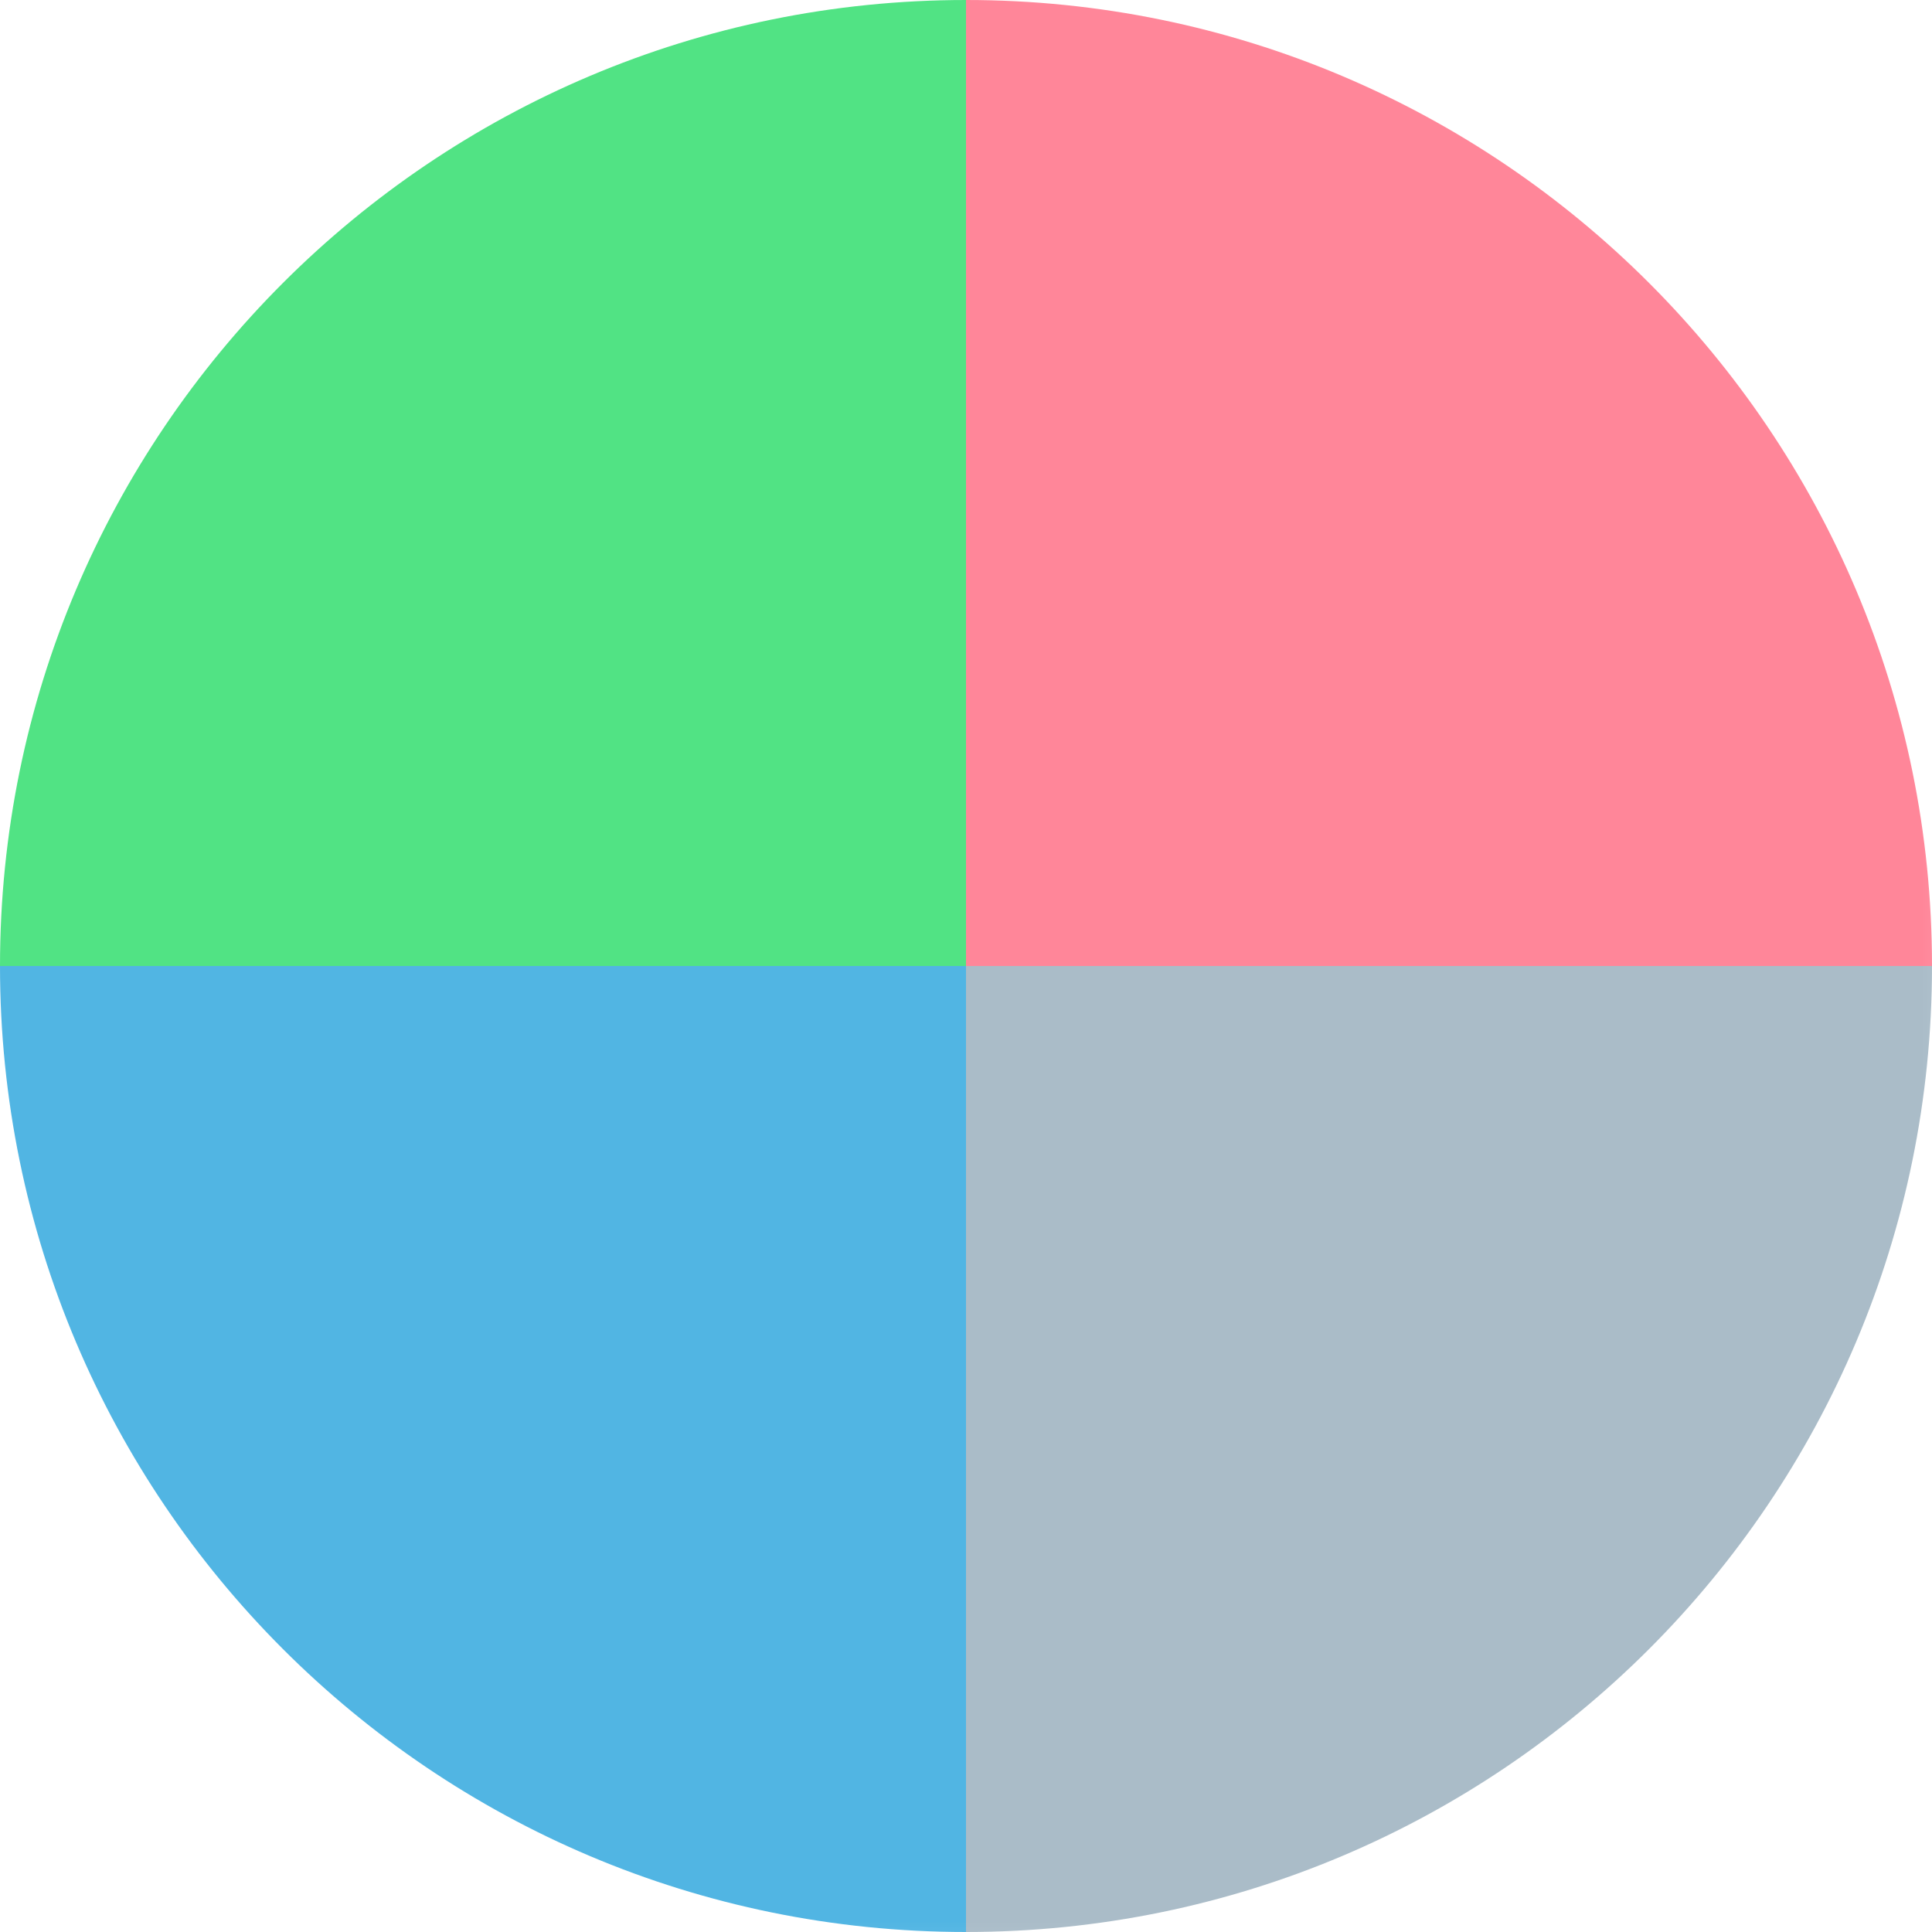 <?xml version="1.0" encoding="UTF-8" standalone="no"?>
<svg
   xmlns:dc="http://purl.org/dc/elements/1.1/"
   xmlns:cc="http://creativecommons.org/ns#"
   xmlns:rdf="http://www.w3.org/1999/02/22-rdf-syntax-ns#"
   xmlns:svg="http://www.w3.org/2000/svg"
   xmlns="http://www.w3.org/2000/svg"
   xmlns:xlink="http://www.w3.org/1999/xlink"
   xmlns:sodipodi="http://sodipodi.sourceforge.net/DTD/sodipodi-0.dtd"
   xmlns:inkscape="http://www.inkscape.org/namespaces/inkscape"
   width="16"
   height="16"
   viewBox="0 0 16 16"
   version="1.1"
   id="svg8"
   inkscape:version="1.0.1 (0767f8302a, 2020-10-17)"
   sodipodi:docname="color-chooser.svg">
  <defs
     id="defs2">
    <inkscape:path-effect
       effect="powermask"
       id="path-effect1018"
       is_visible="true"
       lpeversion="1"
       uri="#mask-powermask-path-effect1018"
       invert="false"
       hide_mask="false"
       background="true"
       background_color="#ffffffff" />
    <inkscape:path-effect
       effect="powermask"
       id="path-effect976"
       is_visible="true"
       lpeversion="1"
       uri="#mask-powermask-path-effect976"
       invert="false"
       hide_mask="false"
       background="true"
       background_color="#ffffffff" />
    <inkscape:path-effect
       effect="powermask"
       id="path-effect4190"
       is_visible="true"
       lpeversion="1"
       uri="#mask-powermask-path-effect4190"
       invert="false"
       hide_mask="false"
       background="true"
       background_color="#ffffffff" />
    <inkscape:path-effect
       effect="powermask"
       id="path-effect2515"
       is_visible="true"
       lpeversion="1"
       uri="#mask-powermask-path-effect2515"
       invert="false"
       hide_mask="false"
       background="true"
       background_color="#ffffffff" />
    <inkscape:path-effect
       effect="powermask"
       id="path-effect2469"
       is_visible="true"
       lpeversion="1"
       uri="#mask-powermask-path-effect2469"
       invert="false"
       hide_mask="false"
       background="true"
       background_color="#ffffffff" />
    <inkscape:path-effect
       effect="powermask"
       id="path-effect2458"
       is_visible="true"
       lpeversion="1"
       uri="#mask-powermask-path-effect2458"
       invert="false"
       hide_mask="false"
       background="true"
       background_color="#ffffffff" />
    <linearGradient
       inkscape:collect="always"
       id="linearGradient1654">
      <stop
         style="stop-color:#51b5e3;stop-opacity:0.247"
         offset="0"
         id="stop1650" />
      <stop
         style="stop-color:#51b5e3;stop-opacity:1"
         offset="1"
         id="stop1652" />
    </linearGradient>
    <marker
       id="ExperimentalArrow"
       refX="5.0"
       refY="3.0"
       orient="auto-start-reverse"
       inkscape:stockid="ExperimentalArrow"
       inkscape:isstock="true">
      <path
         style="fill:context-stroke;stroke:#000000;stroke-opacity:1"
         d="m 10,3 -10,3 0,-6 z"
         id="path1186" />
    </marker>
    <marker
       style="overflow:visible;"
       id="Arrow2Lend"
       refX="0.0"
       refY="0.0"
       orient="auto"
       inkscape:stockid="Arrow2Lend"
       inkscape:isstock="true">
      <path
         transform="scale(1.1) rotate(180) translate(1,0)"
         d="M 8.719,4.034 L -2.207,0.016 L 8.719,-4.002 C 6.973,-1.63 6.983,1.616 8.719,4.034 z "
         style="fill-rule:evenodd;stroke-width:0.625;stroke-linejoin:round;stroke:#000000;stroke-opacity:1;fill:#000000;fill-opacity:1"
         id="path954" />
    </marker>
    <marker
       style="overflow:visible;"
       id="Arrow1Lend"
       refX="0.0"
       refY="0.0"
       orient="auto"
       inkscape:stockid="Arrow1Lend"
       inkscape:isstock="true">
      <path
         transform="scale(0.8) rotate(180) translate(12.5,0)"
         style="fill-rule:evenodd;stroke:#000000;stroke-width:1pt;stroke-opacity:1;fill:#000000;fill-opacity:1"
         d="M 0.0,0.0 L 5.0,-5.0 L -12.5,0.0 L 5.0,5.0 L 0.0,0.0 z "
         id="path936" />
    </marker>
    <linearGradient
       inkscape:collect="always"
       xlink:href="#linearGradient1654"
       id="linearGradient1656"
       x1="16"
       y1="0"
       x2="16"
       y2="16"
       gradientUnits="userSpaceOnUse"
       gradientTransform="matrix(1,0,0,-1,0,16)" />
    <mask
       maskUnits="userSpaceOnUse"
       id="mask-powermask-path-effect1018">
      <path
         id="mask-powermask-path-effect1018_box"
         style="fill:#ffffff;fill-opacity:1"
         d="M -1,-1 H 17 V 17 H -1 Z" />
      <circle
         style="fill:#000000;fill-opacity:1;stroke:none;stroke-width:1;stroke-linecap:butt;stroke-linejoin:miter;stroke-miterlimit:4;stroke-dasharray:none;stroke-dashoffset:0;stroke-opacity:1;paint-order:stroke fill markers"
         id="circle1016"
         cx="8"
         cy="8"
         r="3"
         mask="none" />
    </mask>
    <filter
       id="mask-powermask-path-effect1018_inverse"
       inkscape:label="filtermask-powermask-path-effect1018"
       style="color-interpolation-filters:sRGB"
       height="100"
       width="100"
       x="-50"
       y="-50">
      <feColorMatrix
         id="mask-powermask-path-effect1018_primitive1"
         values="1"
         type="saturate"
         result="fbSourceGraphic" />
      <feColorMatrix
         id="mask-powermask-path-effect1018_primitive2"
         values="-1 0 0 0 1 0 -1 0 0 1 0 0 -1 0 1 0 0 0 1 0 "
         in="fbSourceGraphic" />
    </filter>
  </defs>
  <sodipodi:namedview
     id="base"
     pagecolor="#ffffff"
     bordercolor="#666666"
     borderopacity="0.231"
     inkscape:pageopacity="0.0"
     inkscape:pageshadow="2"
     inkscape:zoom="18.515625"
     inkscape:cx="-15.432185"
     inkscape:cy="5.7929551"
     inkscape:document-units="px"
     inkscape:current-layer="g4184"
     inkscape:document-rotation="0"
     showgrid="false"
     units="px"
     inkscape:pagecheckerboard="true"
     inkscape:showpageshadow="false"
     showborder="true"
     borderlayer="false"
     inkscape:window-width="2560"
     inkscape:window-height="1375"
     inkscape:window-x="0"
     inkscape:window-y="0"
     inkscape:window-maximized="1"
     inkscape:snap-to-guides="true"
     inkscape:snap-grids="true"
     inkscape:snap-page="true" />
  <g
     inkscape:label="Layer 1"
     inkscape:groupmode="layer"
     id="layer1">
    <g
       id="g1481"
       mask="url(#mask-powermask-path-effect1018)"
       inkscape:path-effect="#path-effect1018">
      <g
         id="g4184"
         mask="none"
         transform="translate(25.762,8.695)">
        <path
           style="fill:#51e384;fill-opacity:1;stroke:none;stroke-width:1;stroke-linecap:butt;stroke-linejoin:miter;stroke-miterlimit:4;stroke-dasharray:none;stroke-dashoffset:0;stroke-opacity:1;paint-order:stroke fill markers"
           d="m -17.762,-0.695 v -8 c -4.418,0 -8,3.582 -8,8"
           id="path4143"
           inkscape:original-d="m -17.762026,-0.6953587 v -8 c -4.418278,0 -8,3.581722 -8,8.00000001" />
        <path
           style="fill:#ff8699;fill-opacity:1;stroke:none;stroke-width:1;stroke-linecap:butt;stroke-linejoin:miter;stroke-miterlimit:4;stroke-dasharray:none;stroke-dashoffset:0;stroke-opacity:1;paint-order:stroke fill markers"
           d="m -17.762,-0.695 v -8 c 4.418,0 8,3.582 8,8"
           id="path4143-9"
           inkscape:original-d="m -17.762026,-0.6953587 v -8.0000005 c 4.418278,0 8,3.581722 8,8.0000005" />
        <path
           style="fill:#51b5e3;fill-opacity:1;stroke:none;stroke-width:1;stroke-linecap:butt;stroke-linejoin:miter;stroke-miterlimit:4;stroke-dasharray:none;stroke-dashoffset:0;stroke-opacity:1;paint-order:stroke fill markers"
           d="m -17.762,-0.695 v 8 c -4.418,0 -8,-3.582 -8,-8"
           id="path4143-3"
           inkscape:original-d="m -17.762026,-0.6953587 v 8 c -4.418278,0 -8,-3.5817225 -8,-8" />
        <path
           style="fill:#aabcc8;fill-opacity:1;stroke:none;stroke-width:1;stroke-linecap:butt;stroke-linejoin:miter;stroke-miterlimit:4;stroke-dasharray:none;stroke-dashoffset:0;stroke-opacity:1;paint-order:stroke fill markers"
           d="m -17.762,-0.695 v 8 c 4.418,0 8,-3.582 8,-8"
           id="path4143-9-1"
           inkscape:original-d="m -17.762026,-0.6953587 v 8 c 4.418278,0 8,-3.581722 8,-8" />
      </g>
    </g>
  </g>
  <g
     inkscape:groupmode="layer"
     id="layer2"
     inkscape:label="Layer 2"
     style="mix-blend-mode:normal" />
</svg>
